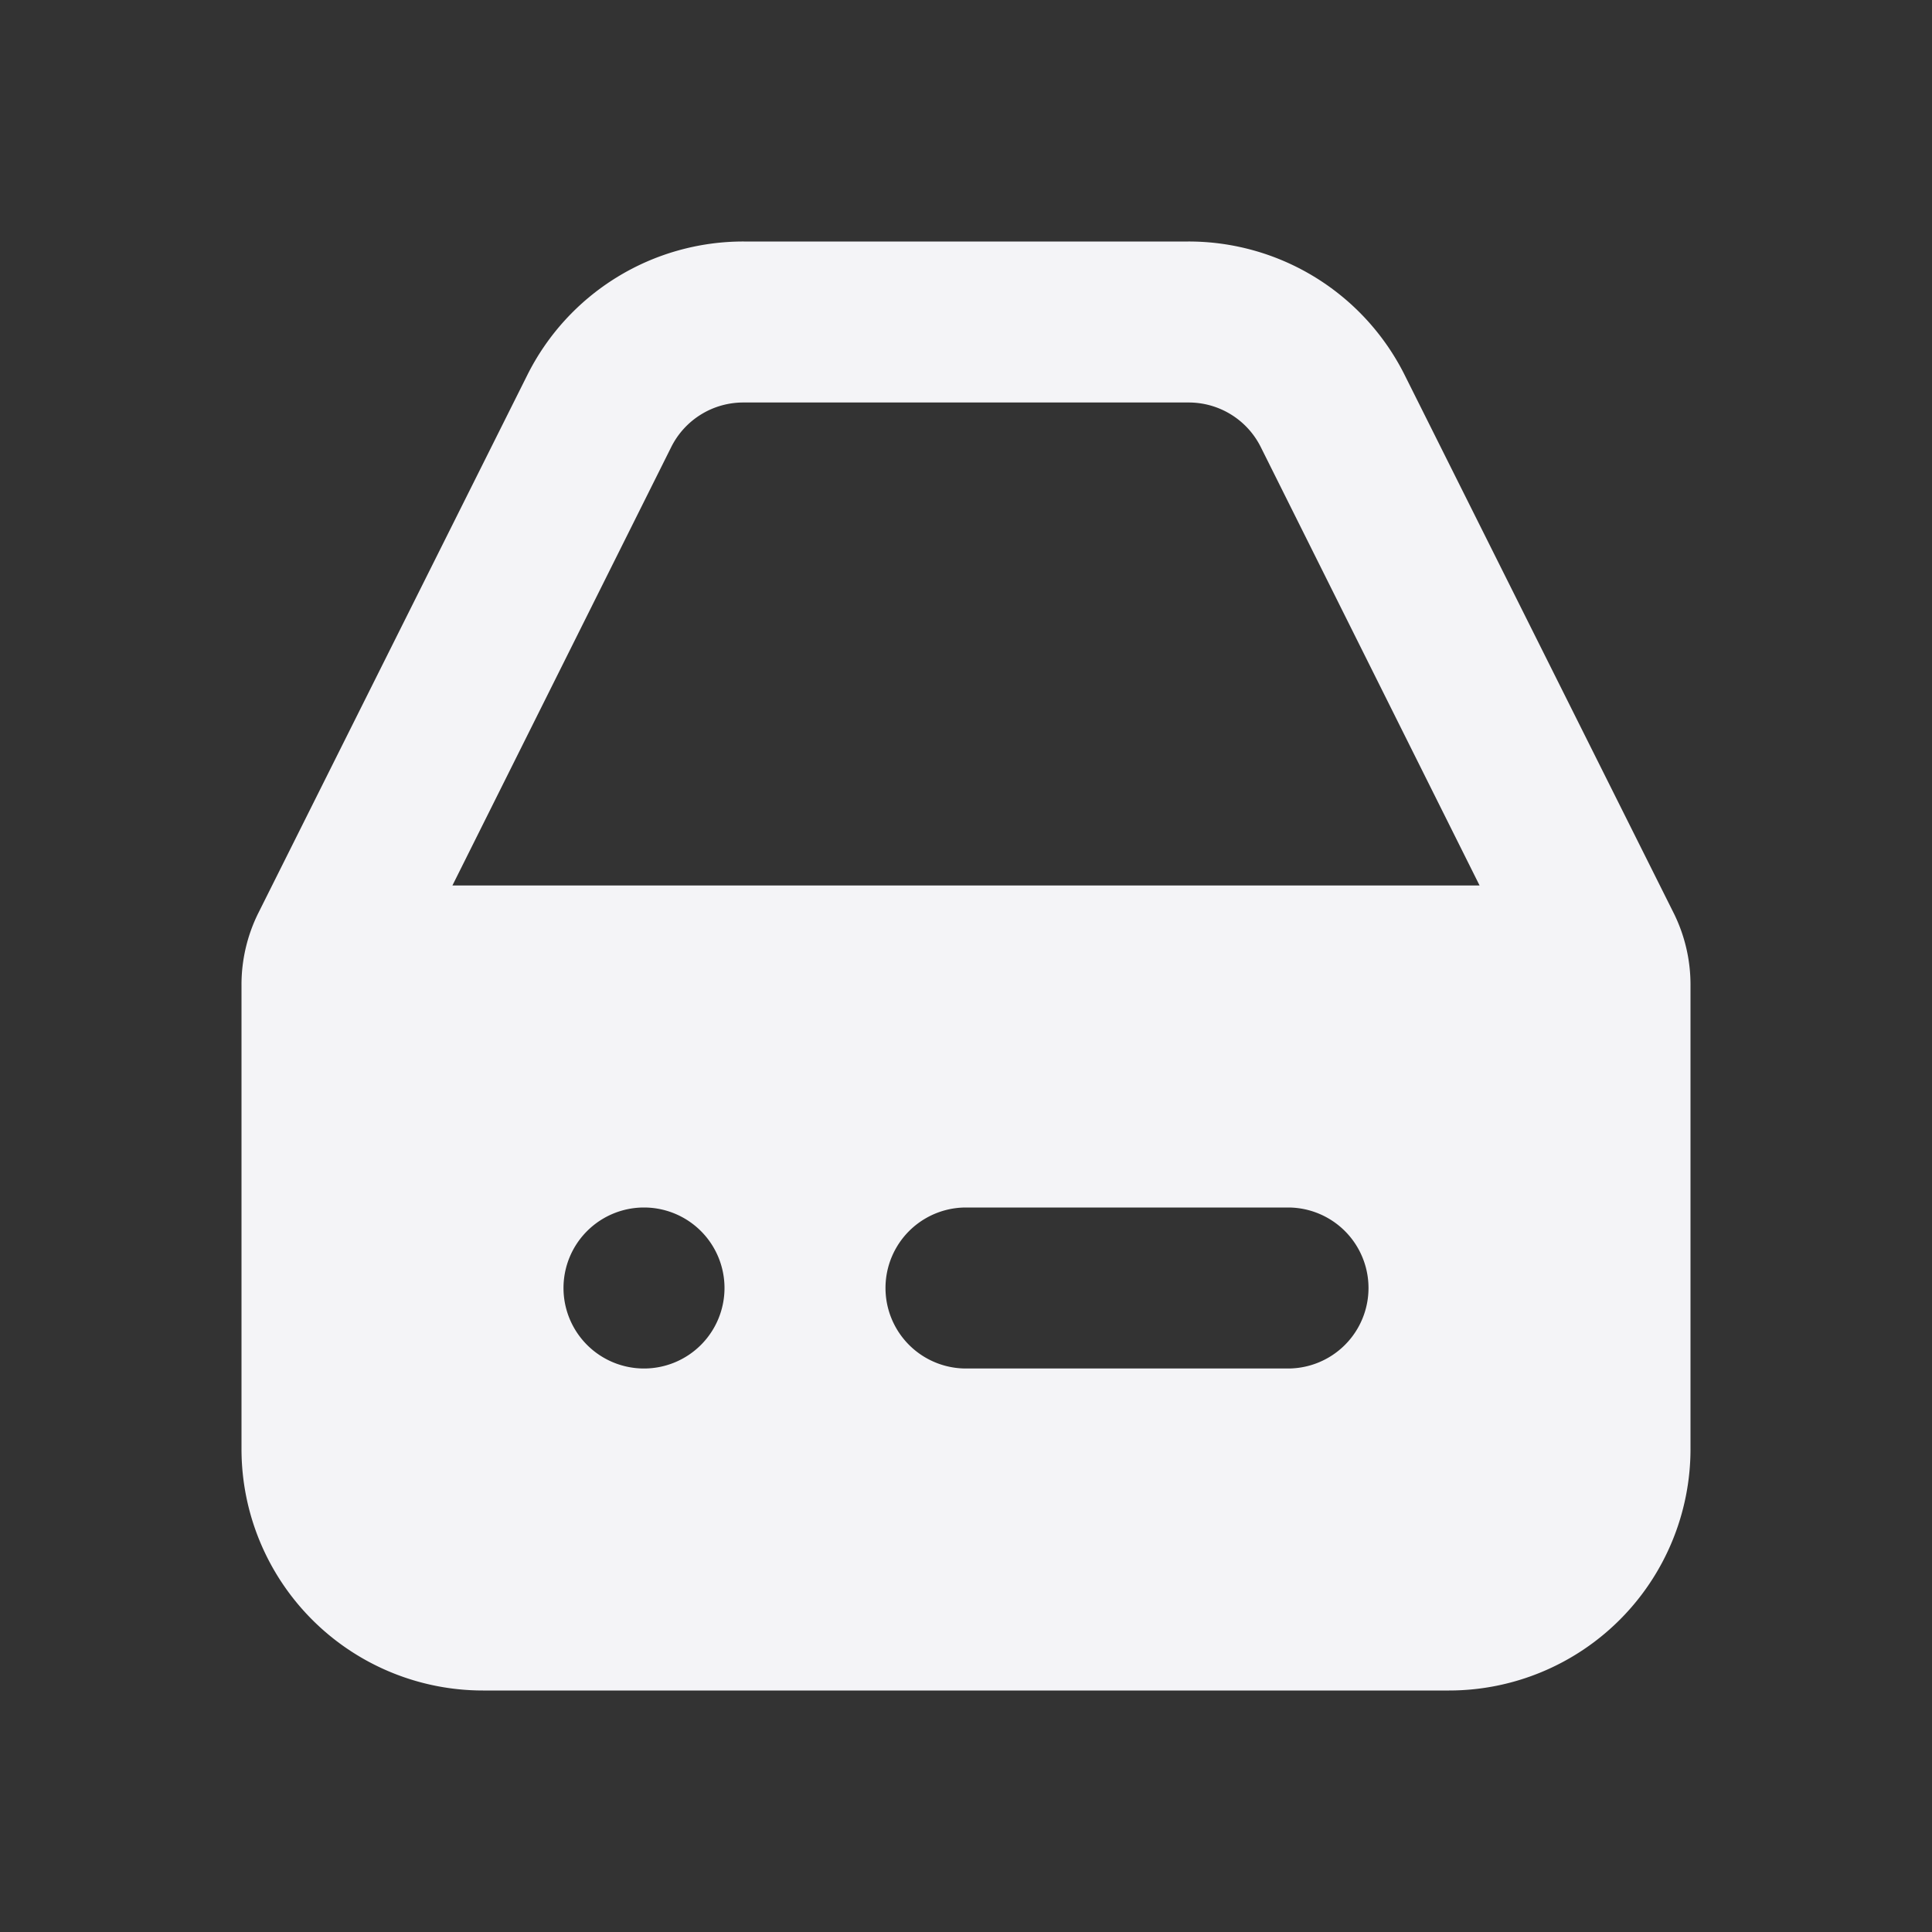 <svg xmlns="http://www.w3.org/2000/svg" viewBox="0 0 24 24"><rect x="0" y="0" width="24" height="24" fill="#333333" stroke="none"/><defs><style>.cls-1{fill:#17191e;opacity:0;}.cls-2{fill:#f4f4f7;}</style></defs><title>hard-drive</title><g id="Layer_2" data-name="Layer 2"><g id="hard-drive"><g id="hard-drive-2" data-name="hard-drive"><rect class="cls-1" width="24" height="24"/><path class="cls-2" d="M20.79,11.34,17.45,4.66A3,3,0,0,0,14.76,3H9.24A3,3,0,0,0,6.55,4.66L3.21,11.34a2,2,0,0,0-.21.9V18a3,3,0,0,0,3,3H18a3,3,0,0,0,3-3V12.24A2,2,0,0,0,20.79,11.34ZM8,17a1,1,0,1,1,1-1A1,1,0,0,1,8,17Zm8,0H12a1,1,0,0,1,0-2h4a1,1,0,0,1,0,2ZM5.62,11,8.34,5.55A1,1,0,0,1,9.24,5h5.52a1,1,0,0,1,.9.55L18.38,11Z"/></g></g></g></svg>
